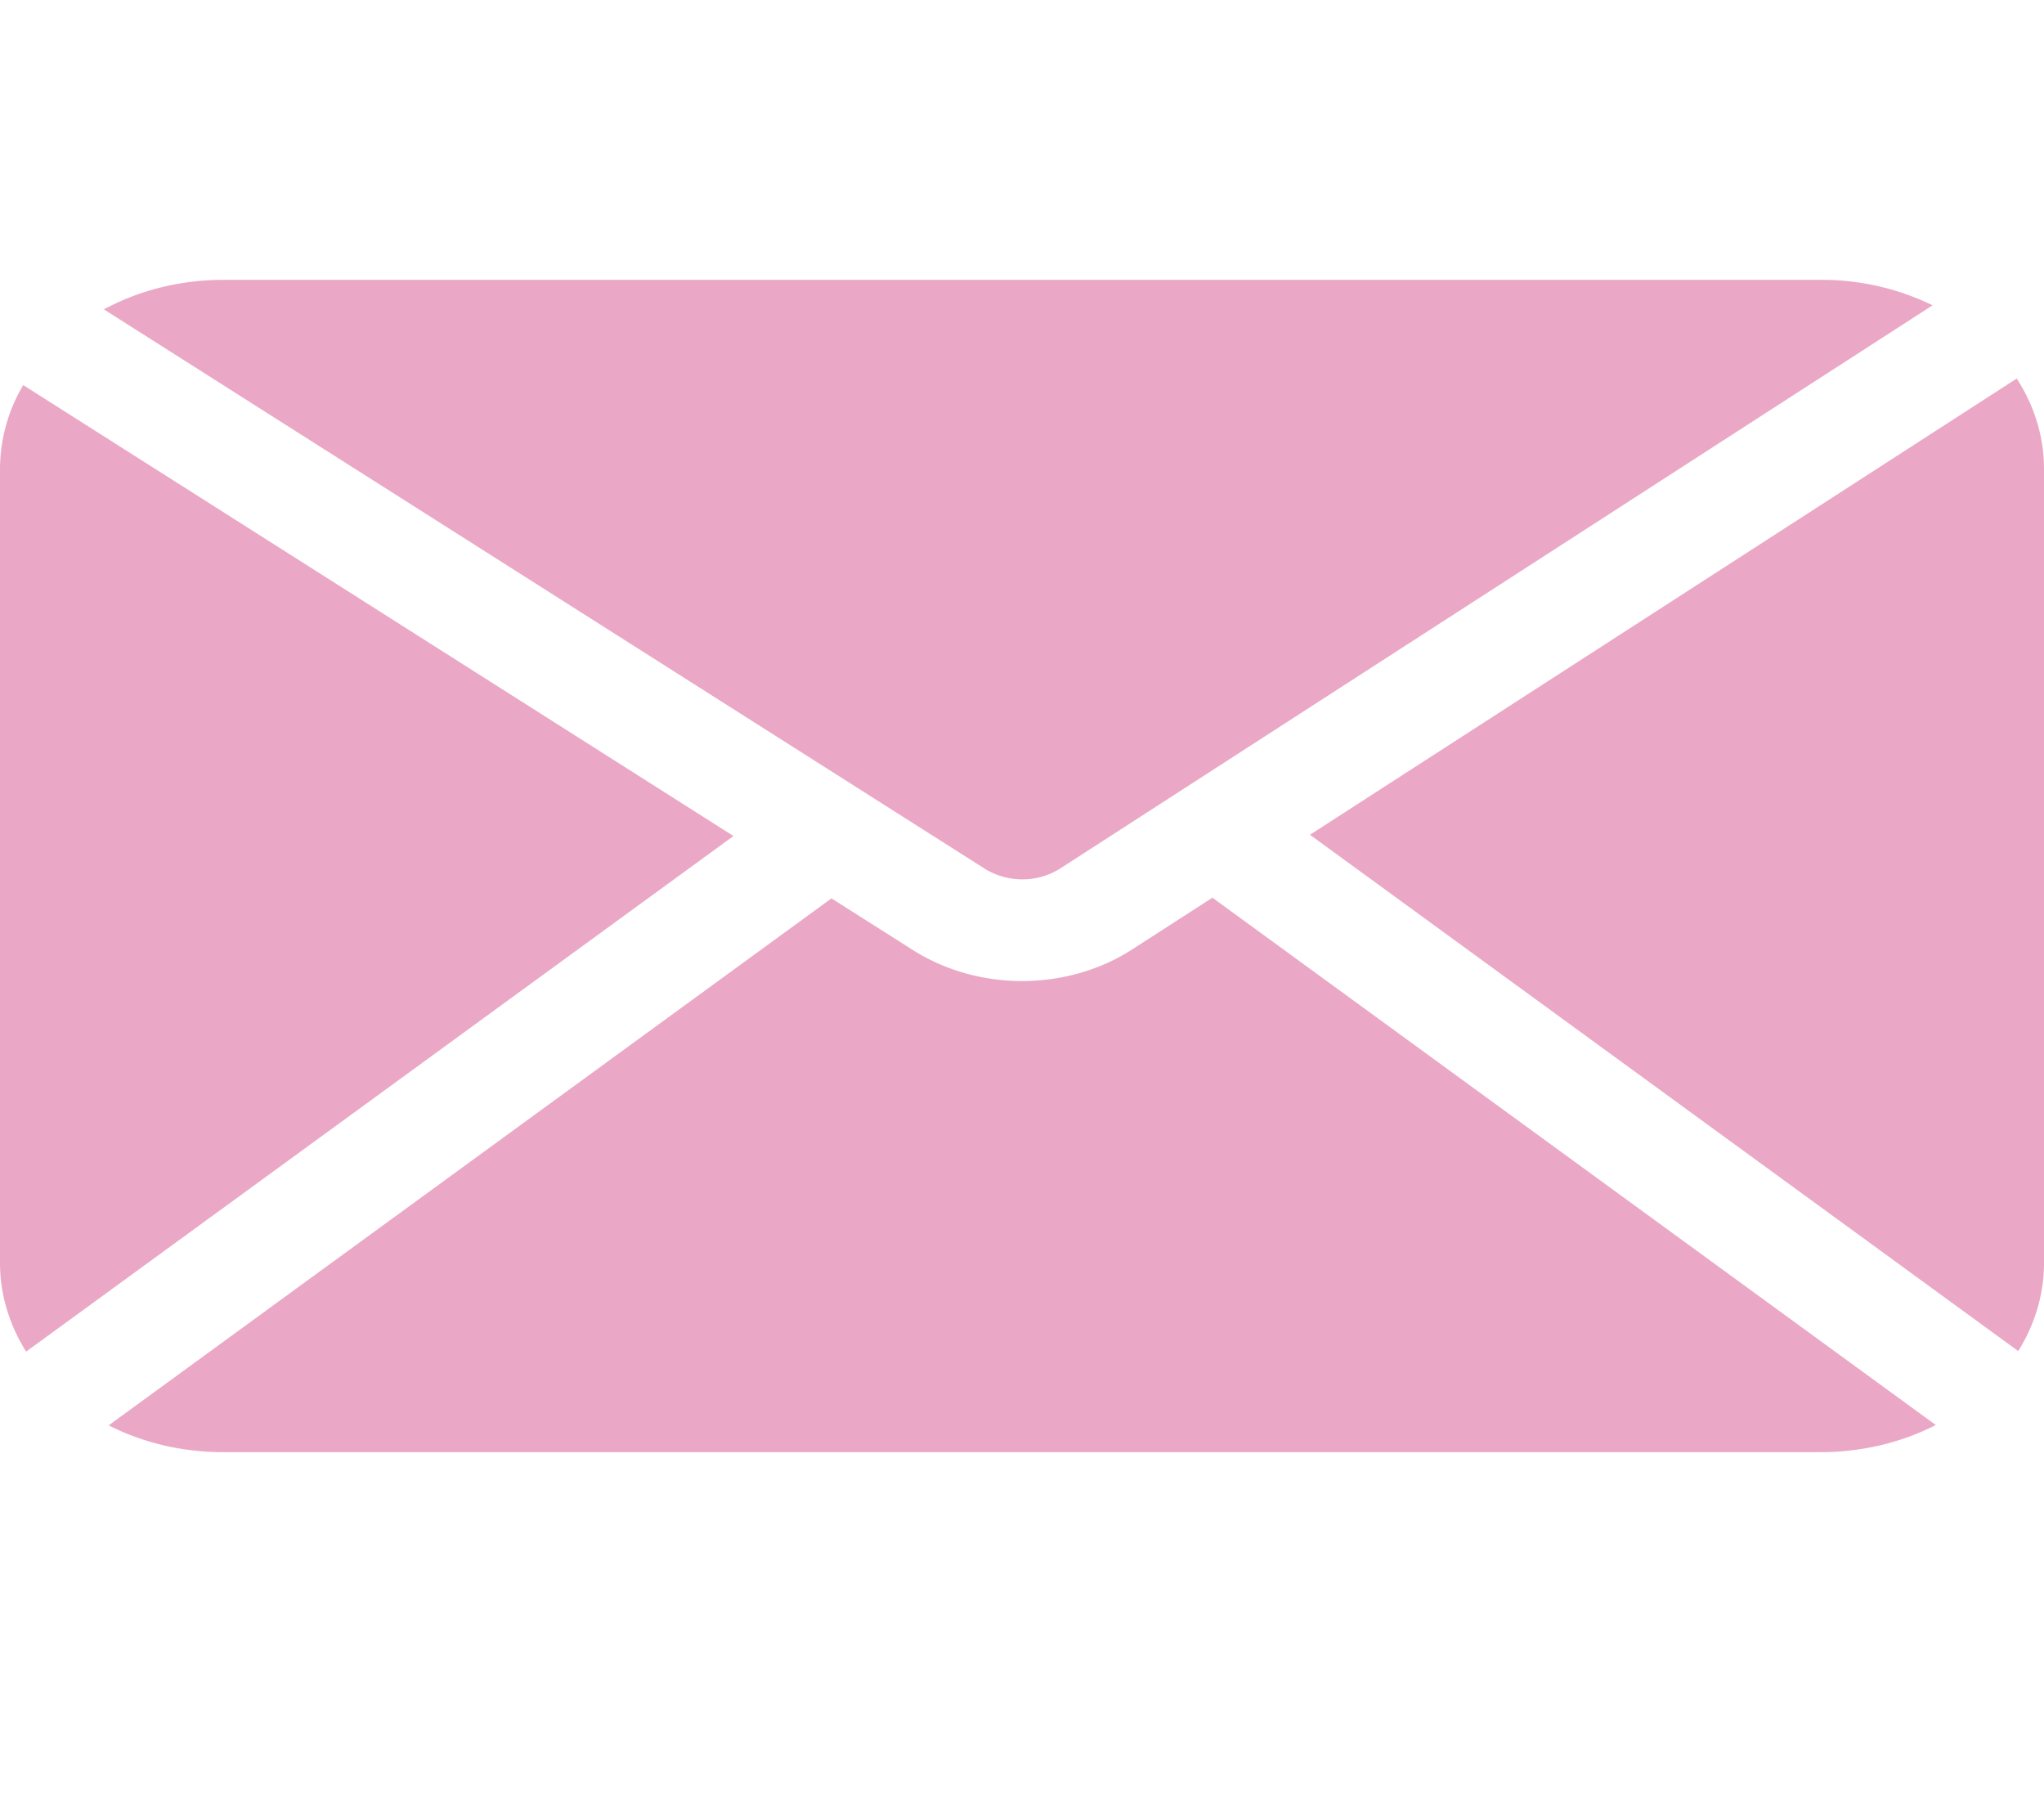 <svg width="18" height="16" fill="none" xmlns="http://www.w3.org/2000/svg"><g clip-path="url(#clip0)" fill="#EAA8C6"><path d="M17.76 3.333L11.536 7.35l6.237 4.546c.145-.232.227-.496.227-.776V4.13c0-.289-.087-.56-.24-.797zm-1.726-.869H1.968c-.387 0-.748.095-1.053.26l7.762 4.928a.63.63 0 0 0 .65.001l7.692-4.965a2.23 2.23 0 0 0-.985-.224zm-5.357 5.44l-.723.466c-.285.179-.62.268-.954.268-.334 0-.668-.09-.953-.268l-.003-.002-.722-.458-6.365 4.64c.295.15.64.236 1.009.236h14.066c.37 0 .718-.087 1.015-.239l-6.37-4.643zM.205 3.39A1.453 1.453 0 0 0 0 4.13v6.99c0 .282.084.548.23.781l6.229-4.54-6.254-3.97z"/></g><defs><clipPath id="clip0"><path fill="#fff" d="M0 0h18v15.25H0z"/></clipPath></defs></svg>